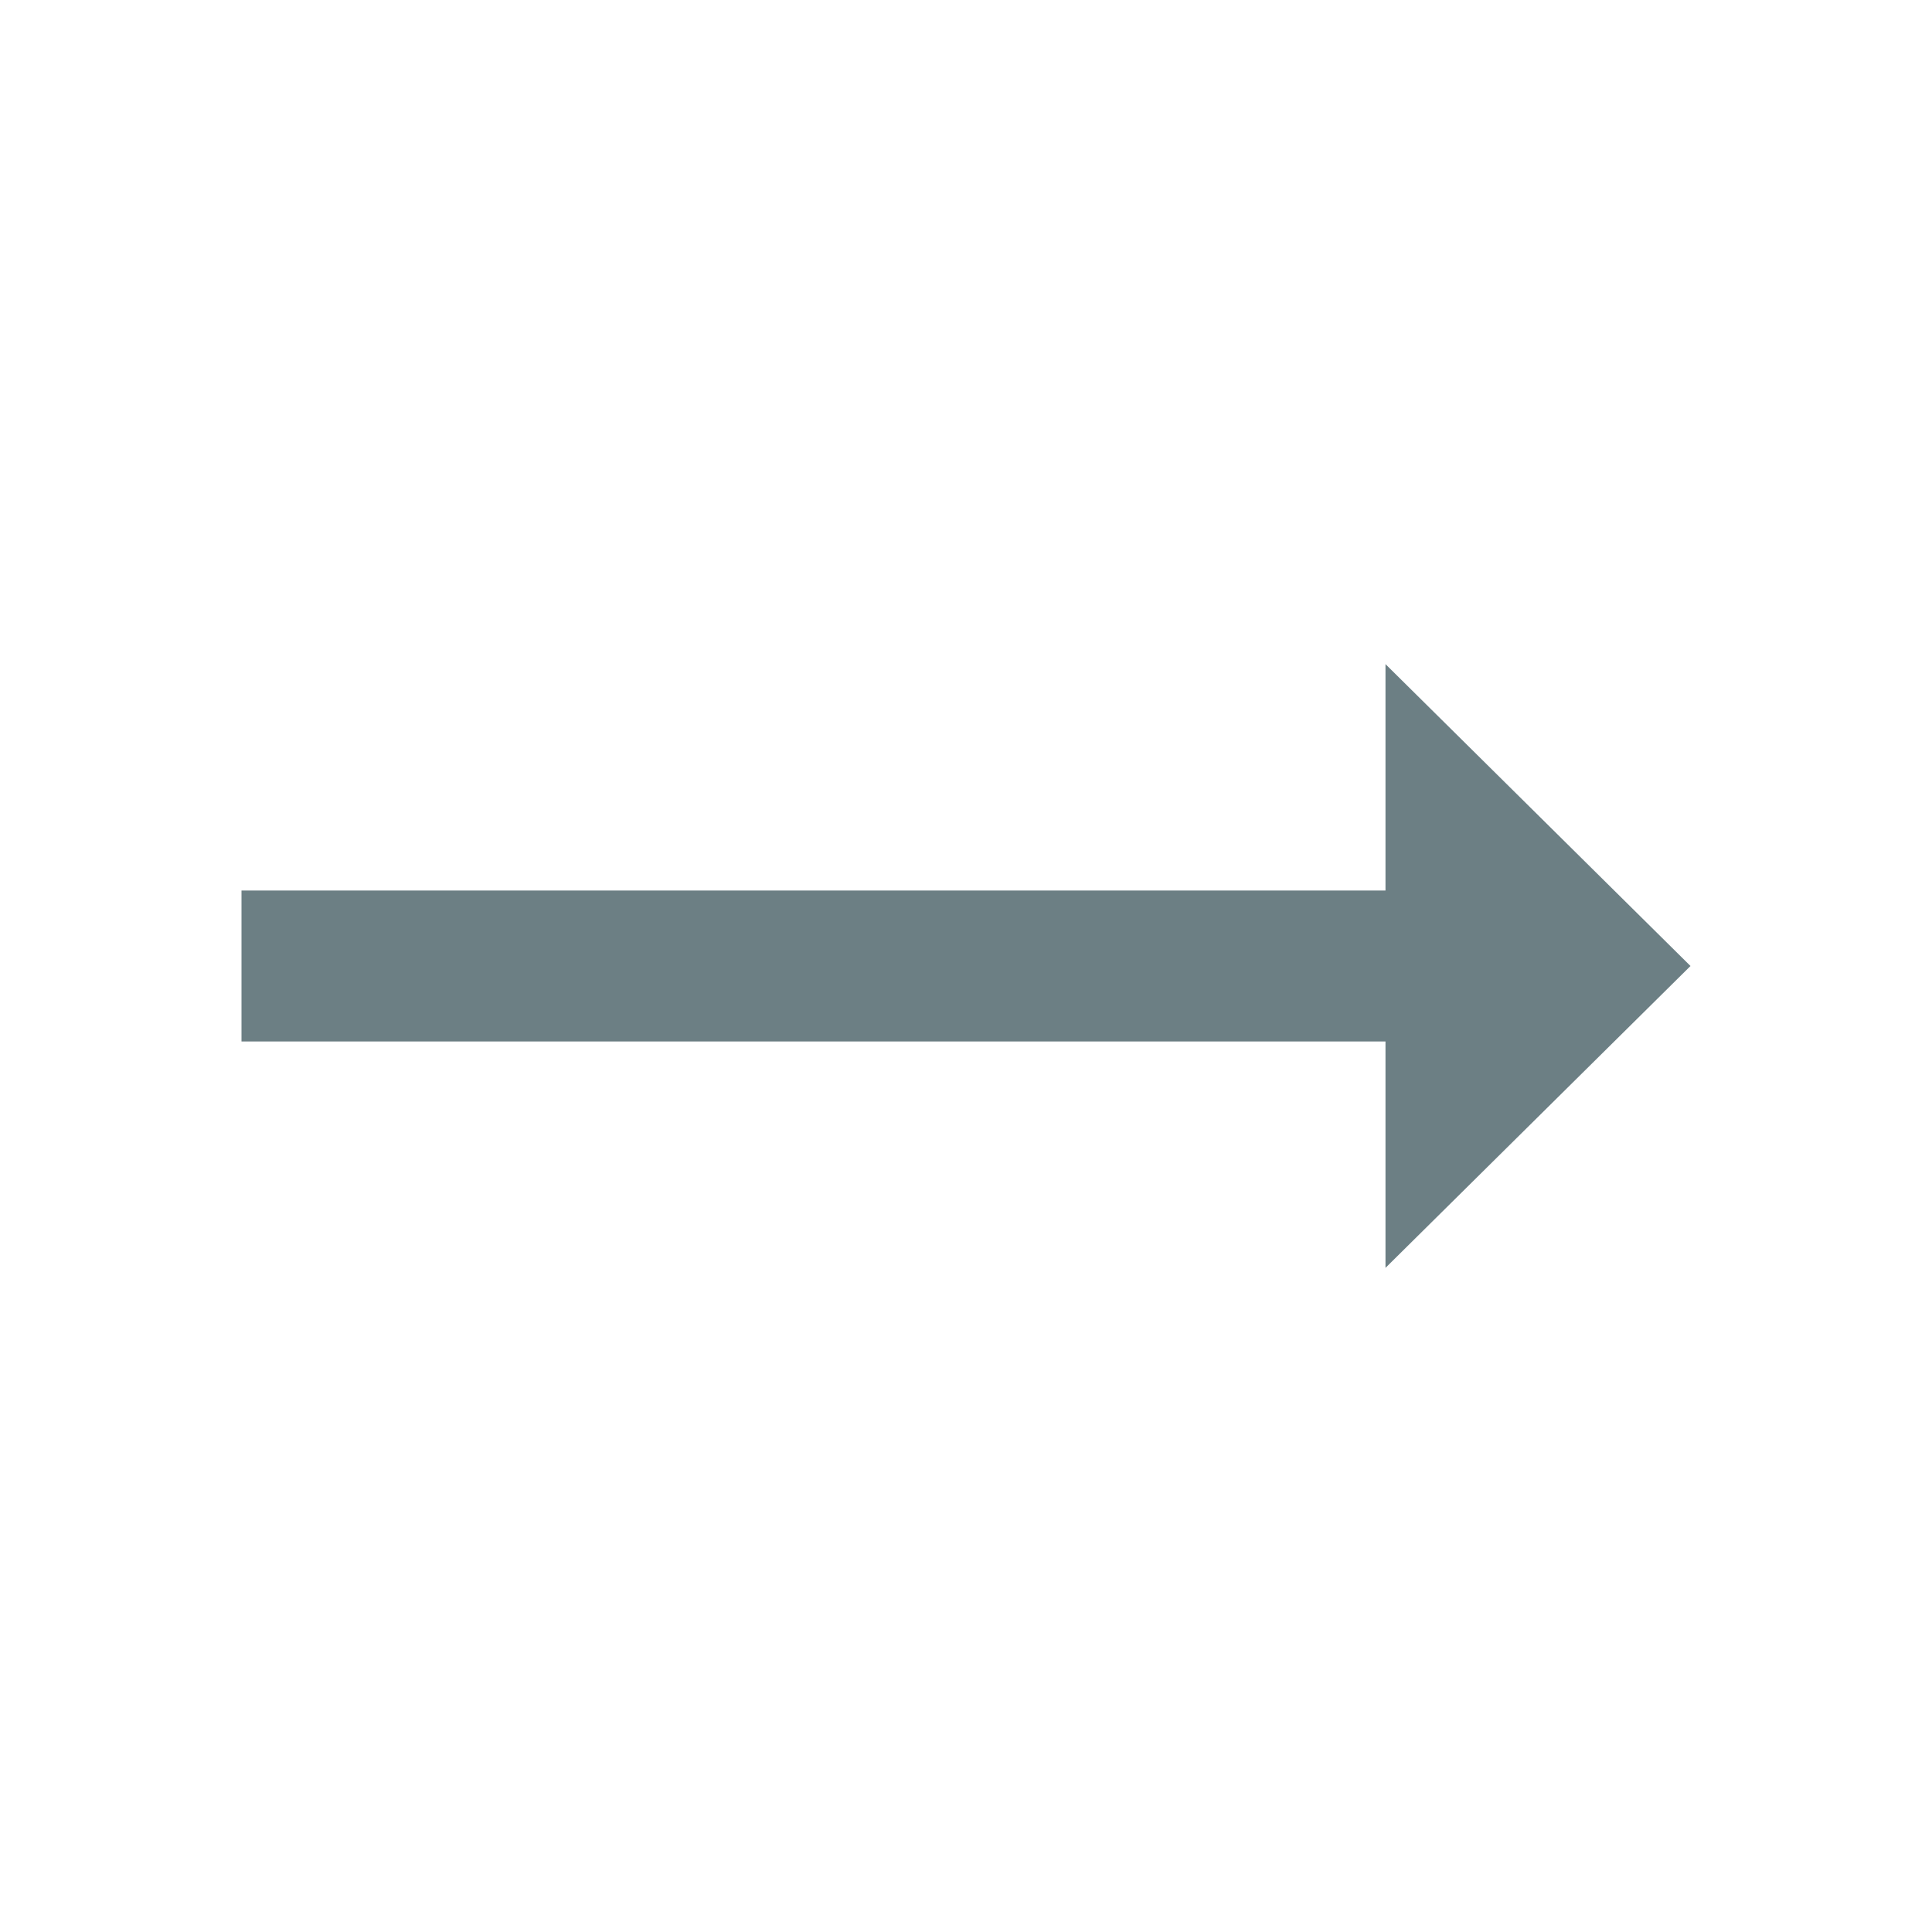 <?xml version="1.0" encoding="UTF-8"?>
<svg width="16px" height="16px" viewBox="0 0 16 16" version="1.1" xmlns="http://www.w3.org/2000/svg" xmlns:xlink="http://www.w3.org/1999/xlink">
    <title>03 Graphics / 00 Icon / Simple / Sell</title>
    <g id="03-Graphics-/-00-Icon-/-Simple-/-Sell" stroke="none" stroke-width="1" fill="none" fill-rule="evenodd">
        <polygon id="Sell" fill="#6C7F84" points="14 8 11.474 5.5 11.474 7.375 2 7.375 2 8.625 11.474 8.625 11.474 10.5"></polygon>
    </g>
</svg>
